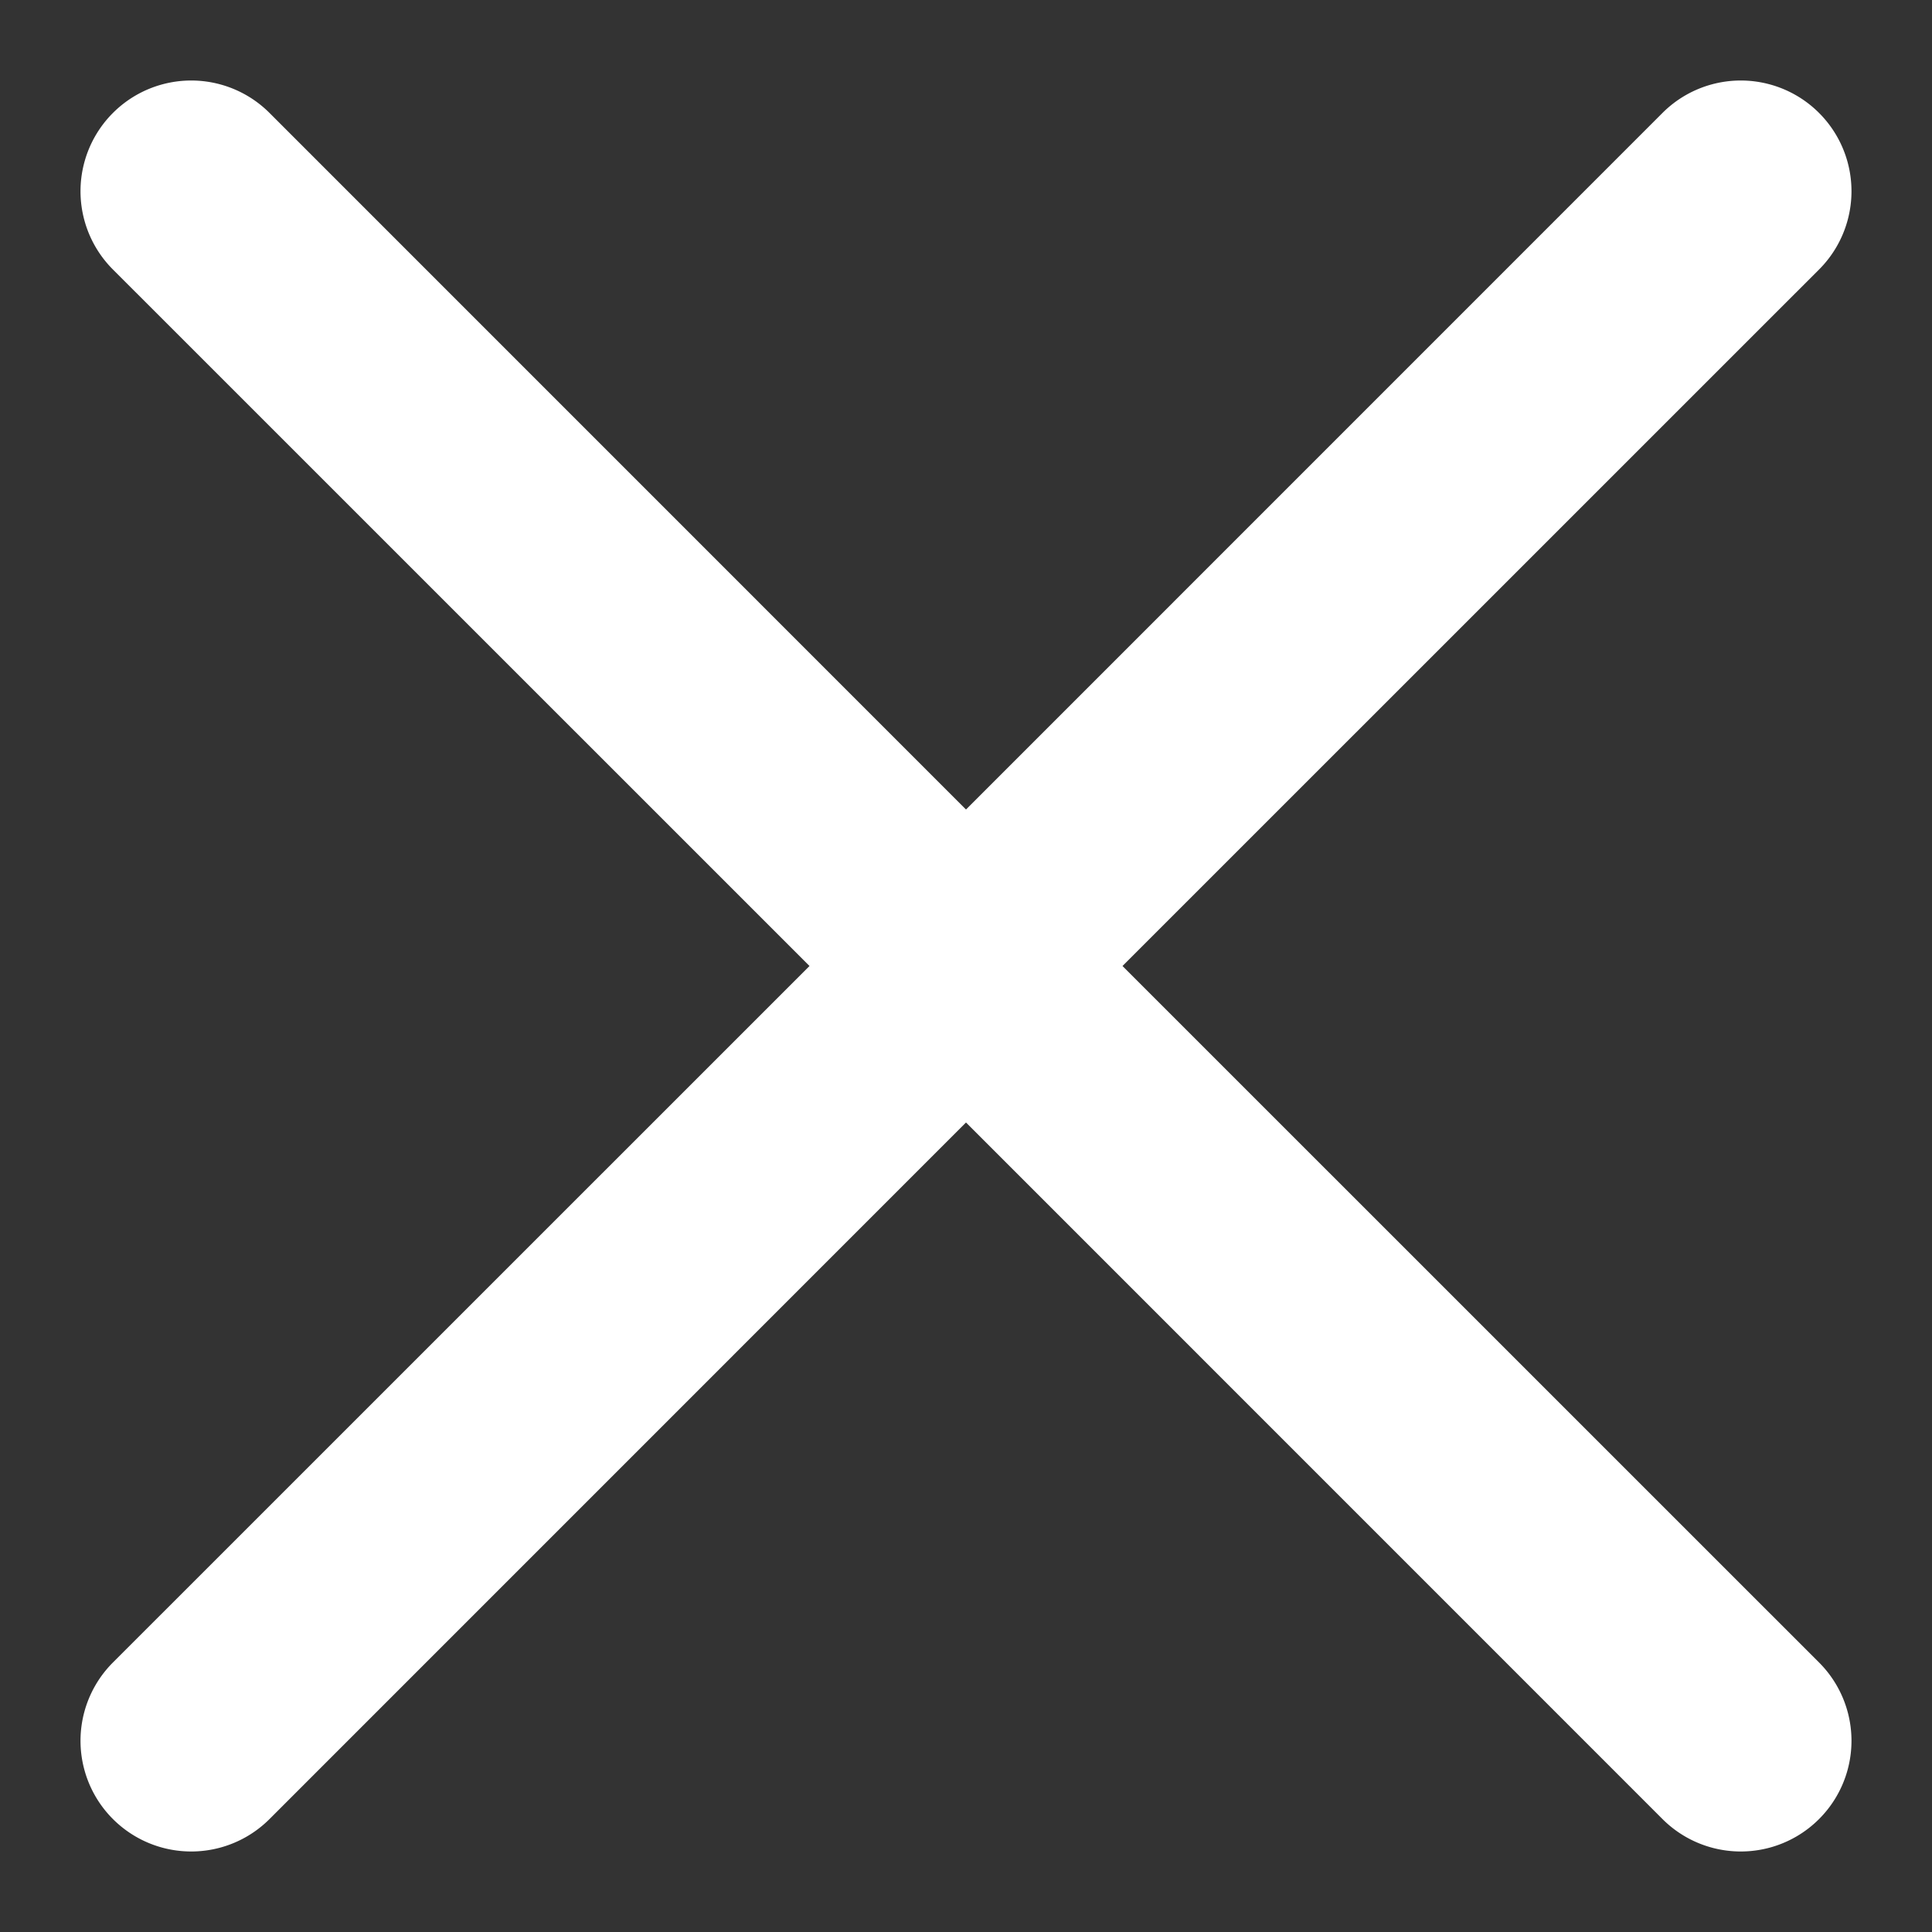 <svg width="24" height="24" fill="none" xmlns="http://www.w3.org/2000/svg"><rect width="100%" height="100%" fill="#333333" stroke="none"/><path d="M13.944 12l8.653-8.652a1.375 1.375 0 00-1.945-1.945L12 10.056 3.348 1.403a1.375 1.375 0 10-1.945 1.945L10.056 12l-8.653 8.652a1.375 1.375 0 101.945 1.945L12 13.944l8.652 8.653a1.375 1.375 0 001.945-1.945L13.944 12z" fill="#fff"/></svg>